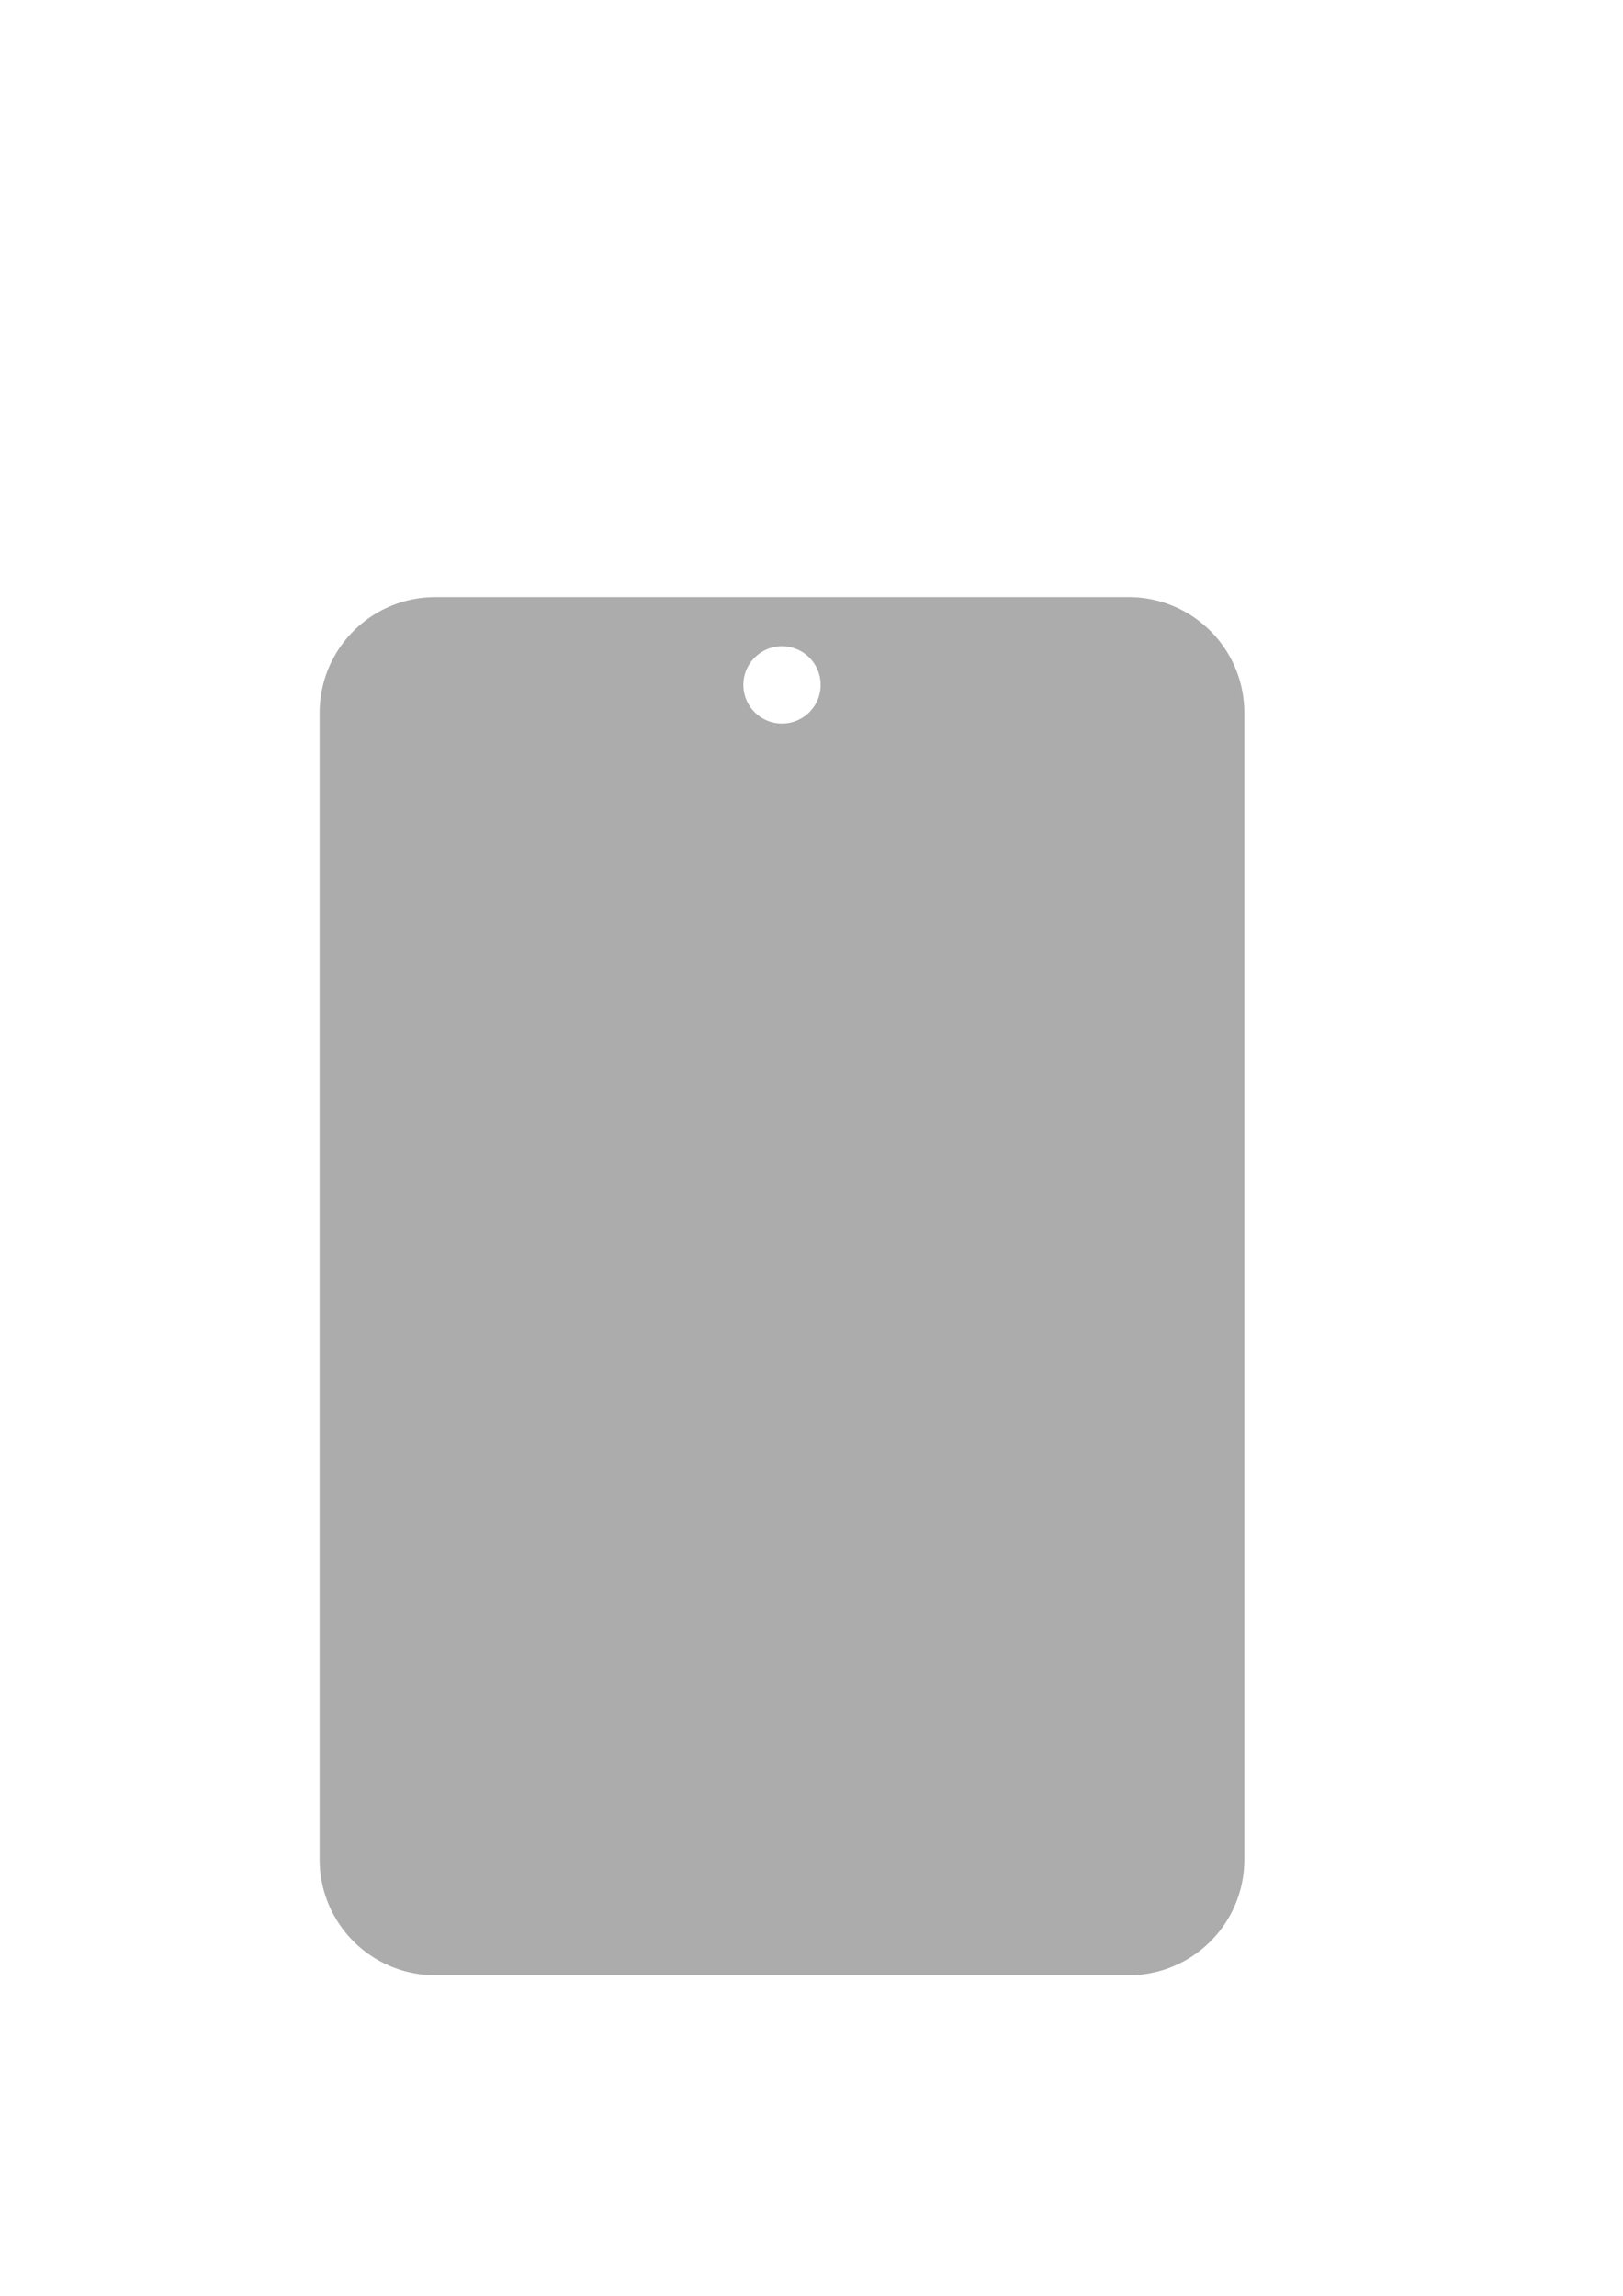 <?xml version="1.0" encoding="UTF-8" standalone="no"?>
<svg
   xmlns:dc="http://purl.org/dc/elements/1.1/"
   xmlns:cc="http://creativecommons.org/ns#"
   xmlns:rdf="http://www.w3.org/1999/02/22-rdf-syntax-ns#"
   xmlns:svg="http://www.w3.org/2000/svg"
   xmlns="http://www.w3.org/2000/svg"
   xmlns:sodipodi="http://sodipodi.sourceforge.net/DTD/sodipodi-0.dtd"
   xmlns:inkscape="http://www.inkscape.org/namespaces/inkscape"
   width="210mm"
   height="297mm"
   viewBox="0 0 210 297"
   version="1.1"
   id="svg1617"
   inkscape:version="1.0.1 (3bc2e813f5, 2020-09-07)"
   sodipodi:docname="outline.svg">
  <defs
     id="defs1611" />
  <sodipodi:namedview
     id="base"
     pagecolor="#ffffff"
     bordercolor="#666666"
     borderopacity="1.0"
     inkscape:pageopacity="0.0"
     inkscape:pageshadow="2"
     inkscape:zoom="0.20028448"
     inkscape:cx="179.61553"
     inkscape:cy="802.1963"
     inkscape:document-units="mm"
     inkscape:current-layer="layer1"
     inkscape:document-rotation="0"
     showgrid="false"
     inkscape:window-width="1267"
     inkscape:window-height="1009"
     inkscape:window-x="220"
     inkscape:window-y="0"
     inkscape:window-maximized="0" />
  <g
     inkscape:label="Layer 1"
     inkscape:groupmode="layer"
     id="layer1">
    <path
       id="rect849-1"
       style="display:inline;fill:#4d4d4d;fill-opacity:0.466;stroke-width:0.25;stroke-linecap:round;stroke-linejoin:round;paint-order:markers stroke fill"
       d="m 56.358,77.248 c -8.31,0 -15,6.69 -15,15 V 240.53 c 0,8.31 6.69,15 15,15 H 146.006 c 8.31,0 15,-6.69 15,-15 V 92.248 c 0,-8.31 -6.69,-15 -15,-15 z m 44.804,6.353 a 5,5 0 0 1 0.02,0 5,5 0 0 1 5,5 5,5 0 0 1 -5,5 5,5 0 0 1 -5,-5 5,5 0 0 1 4.98,-5 z" />
  </g>
</svg>
